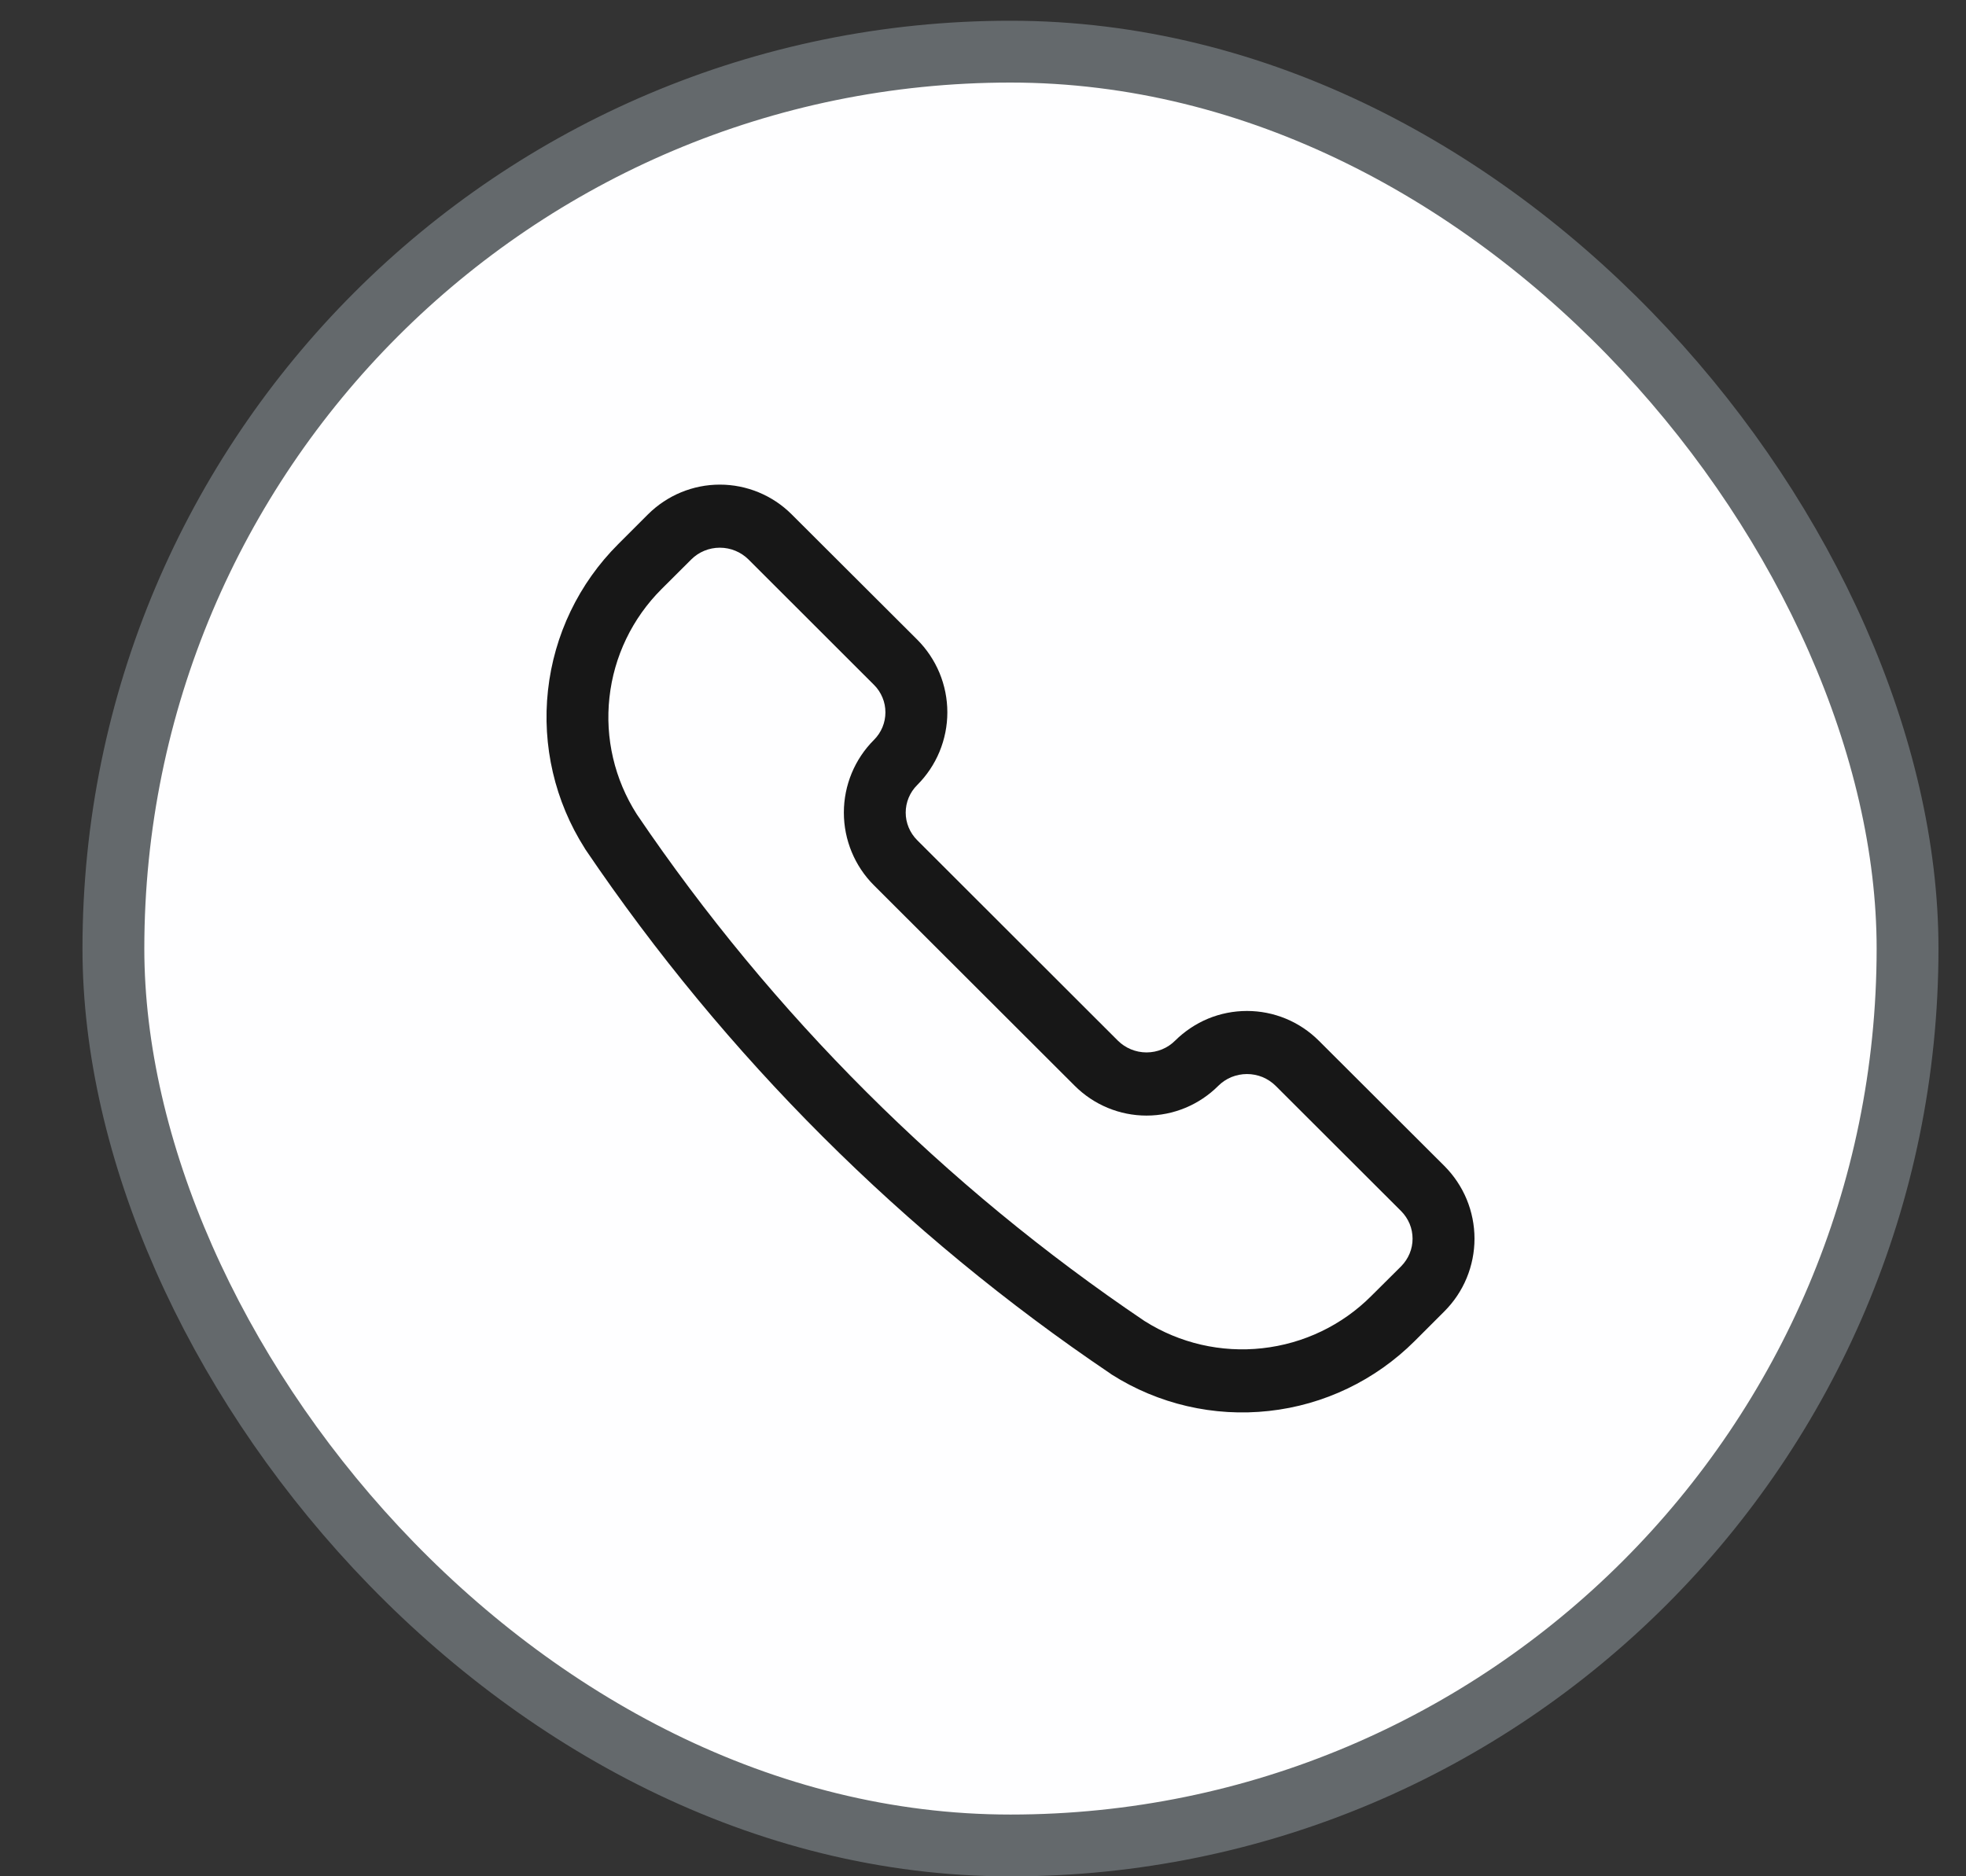 <svg width="22" height="21" viewBox="0 0 22 21" fill="none" xmlns="http://www.w3.org/2000/svg">
<rect x="0" y="0" width="22" height="21" fill="#333333" stroke="none"/>
<rect x="1.269" y="0.578" width="20.077" height="20.077" rx="10.039" fill="#FEFEFF"/>
<rect x="1.269" y="0.578" width="20.077" height="20.077" rx="10.039" stroke="#64696C" stroke-width="0.692"/>
<path fill-rule="evenodd" clip-rule="evenodd" d="M7.251 5.757C7.466 5.543 7.755 5.424 8.055 5.424C8.355 5.424 8.645 5.543 8.859 5.757C8.859 5.757 8.859 5.757 8.859 5.757L10.264 7.159C10.37 7.265 10.455 7.392 10.513 7.531C10.571 7.671 10.601 7.821 10.601 7.973C10.601 8.124 10.571 8.274 10.513 8.414C10.455 8.554 10.37 8.68 10.264 8.786C10.18 8.869 10.135 8.981 10.135 9.095C10.135 9.209 10.18 9.32 10.264 9.404L12.51 11.648C12.511 11.648 12.51 11.648 12.51 11.648C12.594 11.731 12.709 11.779 12.83 11.779C12.951 11.779 13.066 11.731 13.149 11.648C13.256 11.542 13.382 11.458 13.519 11.401C13.657 11.344 13.805 11.315 13.954 11.315C14.102 11.315 14.25 11.344 14.388 11.401C14.526 11.458 14.652 11.542 14.758 11.648C14.758 11.648 14.758 11.648 14.758 11.648L16.163 13.05C16.269 13.156 16.354 13.283 16.412 13.422C16.47 13.562 16.5 13.712 16.5 13.864C16.5 14.015 16.47 14.165 16.412 14.305C16.354 14.445 16.269 14.571 16.163 14.677L15.83 15.01C15.39 15.449 14.815 15.725 14.199 15.792C13.583 15.86 12.962 15.716 12.438 15.383C12.434 15.38 12.43 15.377 12.426 15.374L12.423 15.372C10.11 13.811 8.117 11.821 6.553 9.51C6.549 9.505 6.546 9.499 6.543 9.494L6.542 9.492C6.209 8.968 6.064 8.345 6.132 7.727C6.2 7.106 6.478 6.529 6.918 6.09L7.251 5.757C7.252 5.757 7.251 5.757 7.251 5.757ZM8.055 6.13C7.934 6.13 7.819 6.178 7.736 6.261L7.402 6.594C7.075 6.921 6.87 7.348 6.82 7.805C6.769 8.262 6.877 8.723 7.125 9.112L7.129 9.118C8.642 11.351 10.569 13.275 12.807 14.785L12.812 14.788C13.202 15.034 13.665 15.141 14.125 15.09C14.588 15.039 15.018 14.833 15.345 14.505L15.679 14.173C15.72 14.131 15.752 14.083 15.774 14.03C15.796 13.977 15.807 13.921 15.807 13.864C15.807 13.807 15.796 13.75 15.774 13.697C15.752 13.645 15.72 13.596 15.679 13.555C15.679 13.555 15.679 13.555 15.679 13.555L14.274 12.152C14.232 12.111 14.183 12.078 14.128 12.055C14.073 12.033 14.014 12.021 13.954 12.021C13.894 12.021 13.835 12.033 13.78 12.055C13.725 12.078 13.675 12.111 13.634 12.152C13.419 12.367 13.13 12.486 12.83 12.486C12.53 12.486 12.241 12.367 12.026 12.152L9.779 9.908C9.565 9.694 9.443 9.401 9.443 9.095C9.443 8.788 9.565 8.496 9.779 8.282C9.821 8.24 9.853 8.192 9.875 8.139C9.897 8.086 9.908 8.029 9.908 7.973C9.908 7.916 9.897 7.859 9.875 7.807C9.853 7.754 9.821 7.705 9.779 7.664L8.375 6.261C8.291 6.178 8.176 6.13 8.055 6.13Z" fill="#171717"/>
</svg>
